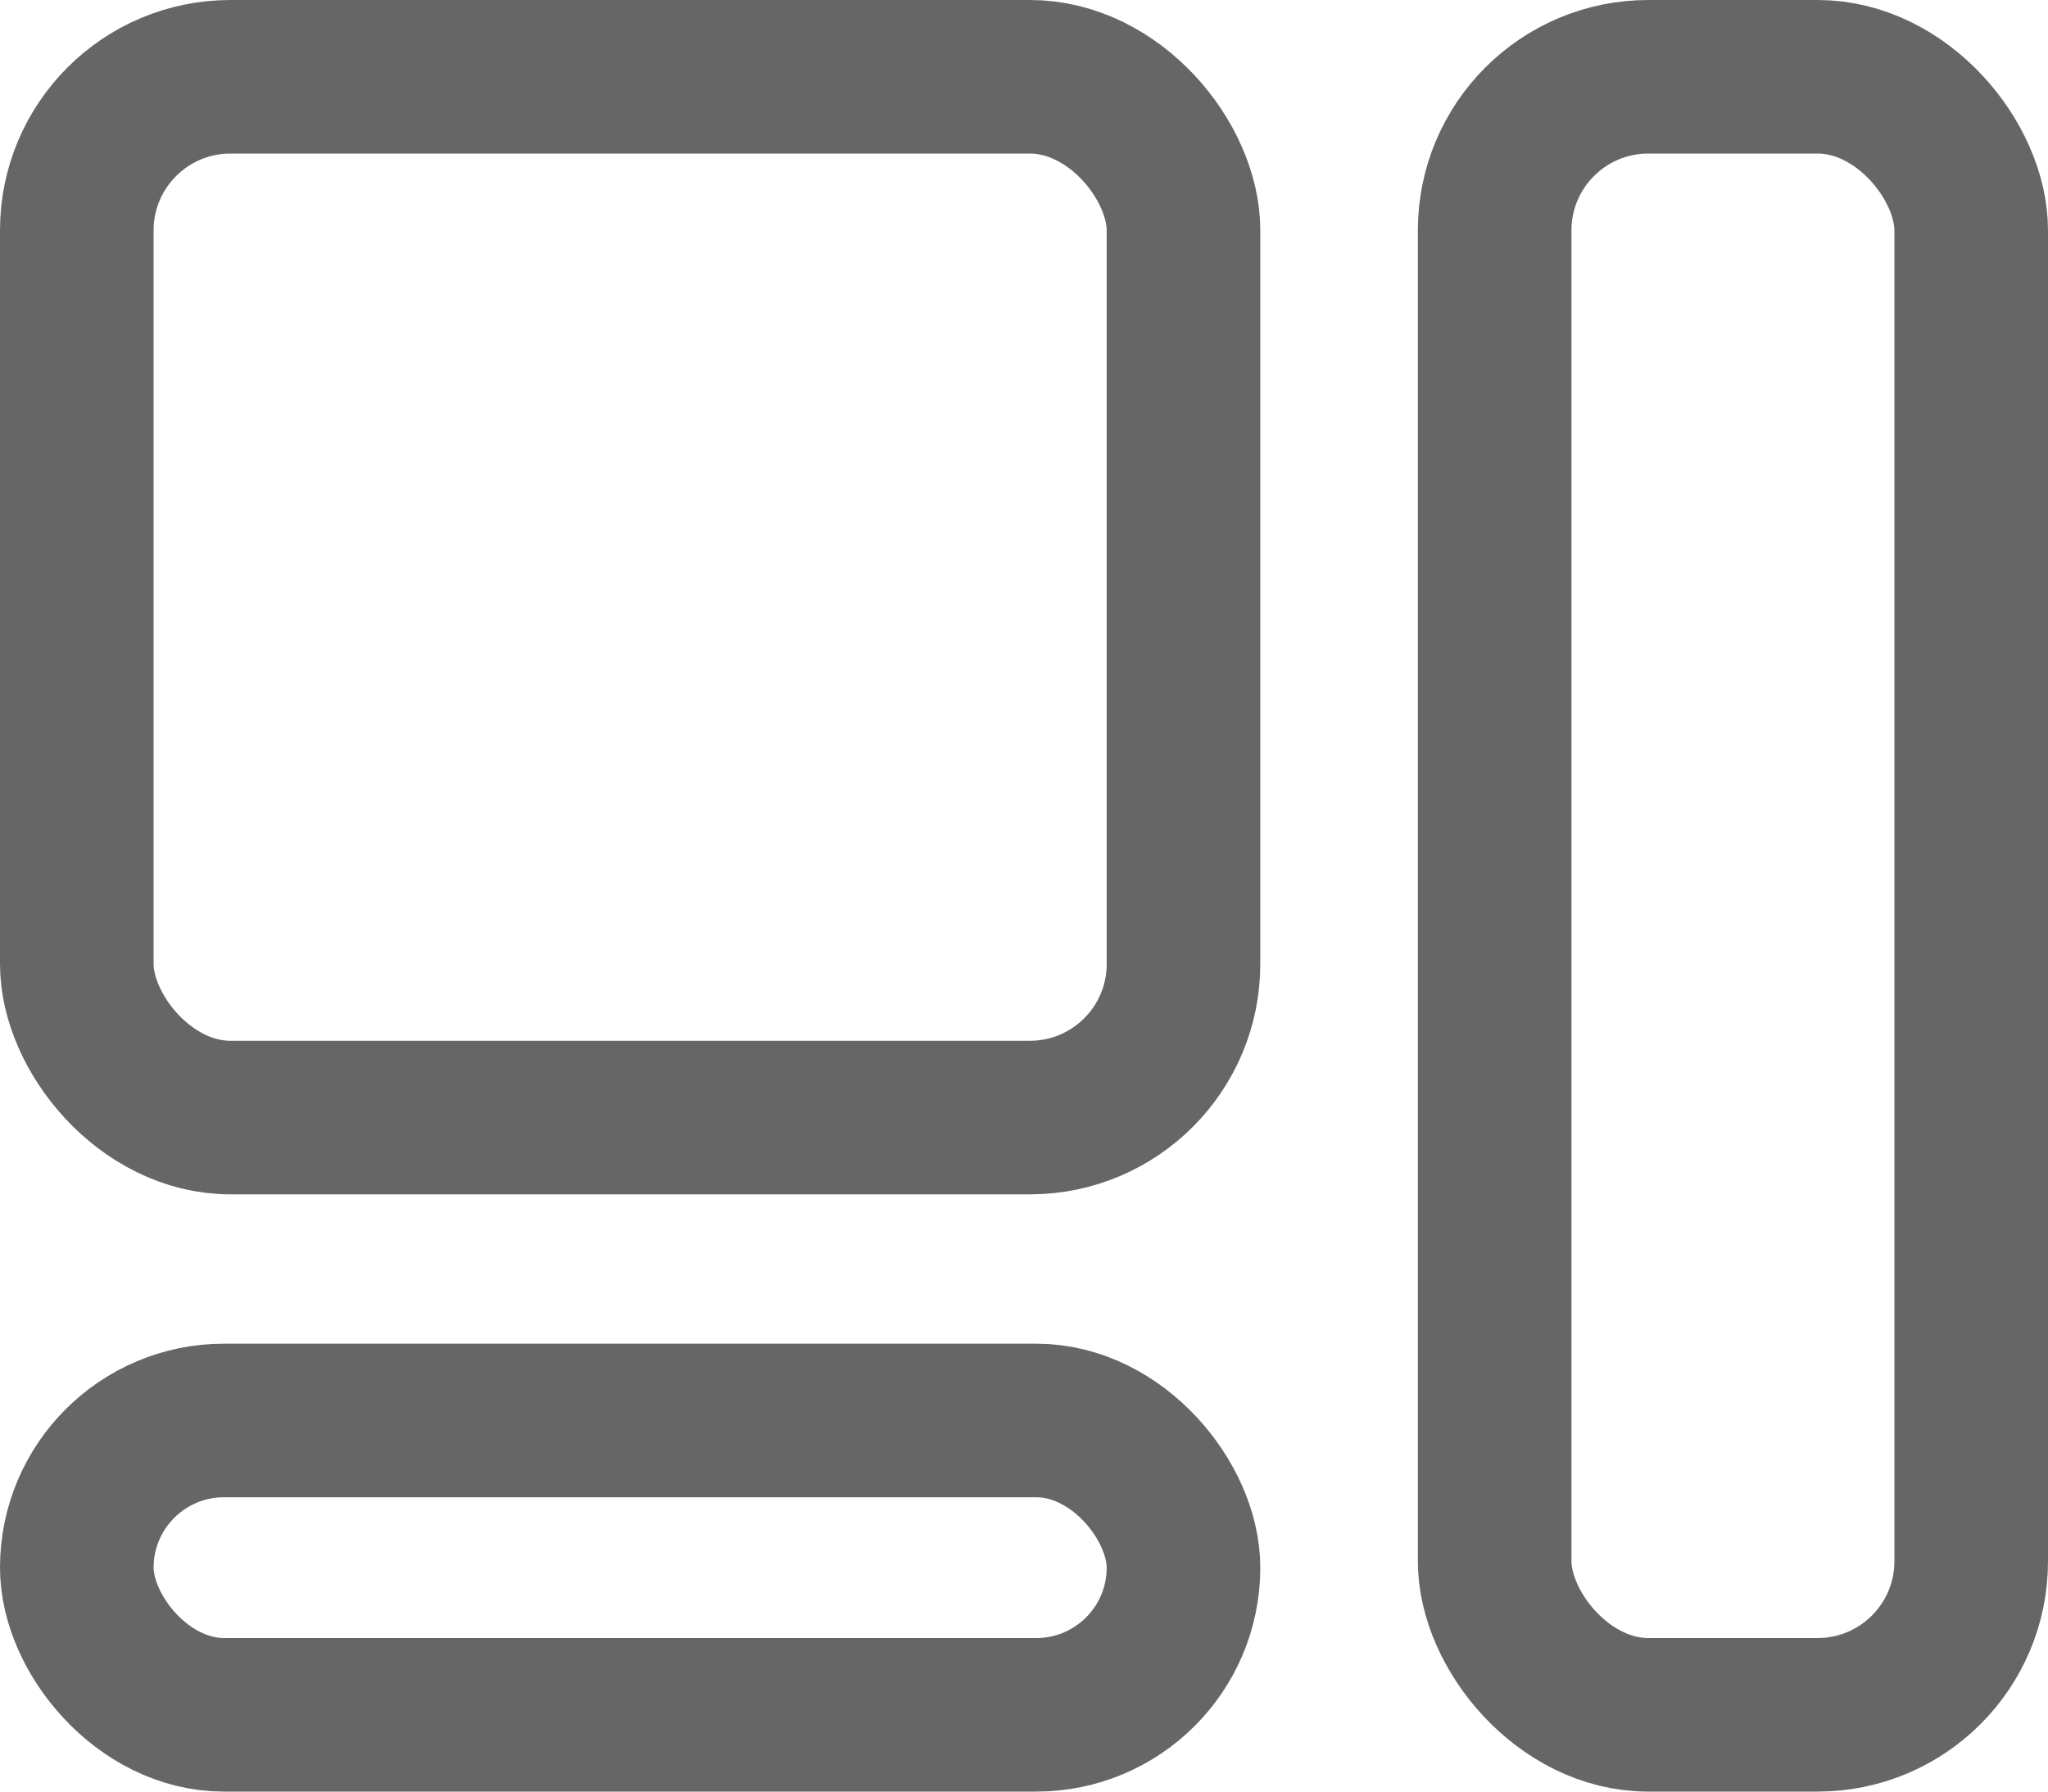 <svg width="16px" height="14px" viewBox="0 0 16 14" version="1.1" xmlns="http://www.w3.org/2000/svg" xmlns:xlink="http://www.w3.org/1999/xlink">
    <!-- Generator: Sketch 53.1 (72631) - https://sketchapp.com -->
    <title>Group 37 Copy</title>
    <desc>Created with Sketch.</desc>
    <g id="2020-6-17首页优化" stroke="none" stroke-width="1" fill="none" fill-rule="evenodd">
        <g id="Artboard" transform="translate(-101, -47)" stroke="#666666" stroke-width="1.2">
            <g id="Group-37-Copy" transform="translate(101, 47)">
                <rect id="Rectangle" x="0.6" y="0.6" width="8.646" height="8.133" rx="1.2"></rect>
                <rect id="Rectangle-Copy-14" x="0.6" y="11.1" width="8.646" height="2.3" rx="1.15"></rect>
                <rect id="Rectangle-Copy-13" x="11.677" y="0.6" width="3.723" height="12.8" rx="1.2"></rect>
            </g>
        </g>
    </g>
</svg>